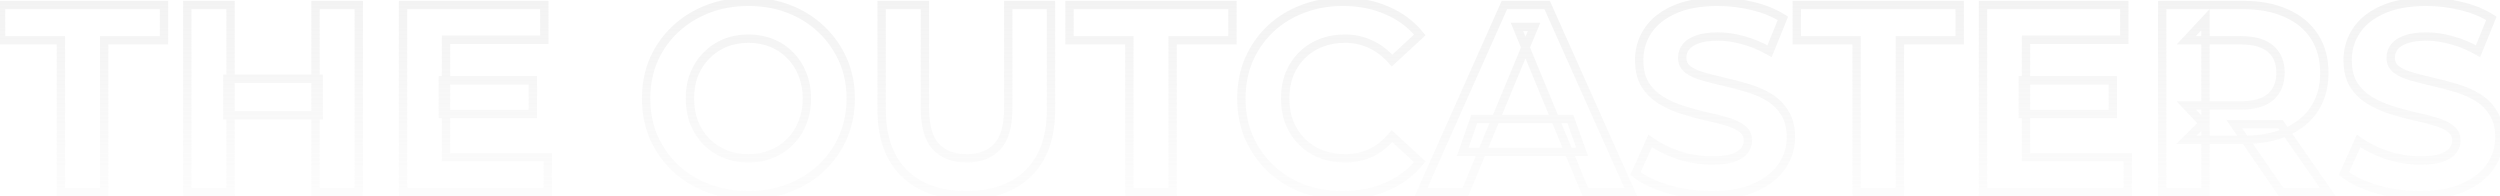 <svg width="599" height="47" viewBox="0 0 599 47" fill="none" xmlns="http://www.w3.org/2000/svg">
<g filter="url(#filter0_b_132_1356)">
<path d="M14.592 46V9.648H0.256V1.2H39.296V9.648H24.96V46H14.592ZM75.594 1.2H85.963V46H75.594V1.2ZM55.242 46H44.874V1.2H55.242V46ZM76.362 27.632H54.474V18.864H76.362V27.632ZM106.098 19.248H127.666V27.312H106.098V19.248ZM106.866 37.68H131.25V46H96.562V1.2H130.418V9.52H106.866V37.68ZM179.385 46.768C175.843 46.768 172.558 46.192 169.529 45.04C166.542 43.888 163.939 42.267 161.72 40.176C159.545 38.085 157.838 35.632 156.601 32.816C155.406 30 154.809 26.928 154.809 23.6C154.809 20.272 155.406 17.2 156.601 14.384C157.838 11.568 159.566 9.115 161.785 7.024C164.003 4.933 166.606 3.312 169.593 2.16C172.579 1.008 175.822 0.432 179.321 0.432C182.862 0.432 186.104 1.008 189.049 2.16C192.035 3.312 194.617 4.933 196.793 7.024C199.011 9.115 200.739 11.568 201.977 14.384C203.214 17.157 203.833 20.229 203.833 23.6C203.833 26.928 203.214 30.021 201.977 32.88C200.739 35.696 199.011 38.149 196.793 40.24C194.617 42.288 192.035 43.888 189.049 45.04C186.104 46.192 182.883 46.768 179.385 46.768ZM179.321 37.936C181.326 37.936 183.161 37.595 184.825 36.912C186.531 36.229 188.025 35.248 189.305 33.968C190.585 32.688 191.566 31.173 192.249 29.424C192.974 27.675 193.337 25.733 193.337 23.6C193.337 21.467 192.974 19.525 192.249 17.776C191.566 16.027 190.585 14.512 189.305 13.232C188.067 11.952 186.595 10.971 184.889 10.288C183.182 9.605 181.326 9.264 179.321 9.264C177.315 9.264 175.459 9.605 173.753 10.288C172.089 10.971 170.617 11.952 169.337 13.232C168.057 14.512 167.054 16.027 166.329 17.776C165.646 19.525 165.305 21.467 165.305 23.6C165.305 25.691 165.646 27.632 166.329 29.424C167.054 31.173 168.035 32.688 169.273 33.968C170.553 35.248 172.046 36.229 173.753 36.912C175.459 37.595 177.315 37.936 179.321 37.936ZM231.529 46.768C225.171 46.768 220.201 44.997 216.617 41.456C213.033 37.915 211.241 32.859 211.241 26.288V1.2H221.609V25.904C221.609 30.171 222.483 33.243 224.233 35.12C225.982 36.997 228.435 37.936 231.593 37.936C234.75 37.936 237.203 36.997 238.953 35.12C240.702 33.243 241.576 30.171 241.576 25.904V1.2H251.817V26.288C251.817 32.859 250.025 37.915 246.441 41.456C242.857 44.997 237.886 46.768 231.529 46.768ZM270.592 46V9.648H256.256V1.2H295.296V9.648H280.96V46H270.592ZM321.69 46.768C318.234 46.768 315.012 46.213 312.026 45.104C309.082 43.952 306.522 42.331 304.345 40.24C302.17 38.149 300.463 35.696 299.226 32.88C298.031 30.064 297.434 26.971 297.434 23.6C297.434 20.229 298.031 17.136 299.226 14.32C300.463 11.504 302.17 9.051 304.345 6.96C306.564 4.869 309.146 3.269 312.09 2.16C315.034 1.008 318.255 0.432 321.754 0.432C325.636 0.432 329.135 1.115 332.25 2.48C335.407 3.803 338.052 5.765 340.186 8.368L333.53 14.512C331.994 12.763 330.287 11.461 328.41 10.608C326.532 9.712 324.484 9.264 322.266 9.264C320.175 9.264 318.255 9.605 316.506 10.288C314.756 10.971 313.242 11.952 311.962 13.232C310.682 14.512 309.679 16.027 308.954 17.776C308.271 19.525 307.93 21.467 307.93 23.6C307.93 25.733 308.271 27.675 308.954 29.424C309.679 31.173 310.682 32.688 311.962 33.968C313.242 35.248 314.756 36.229 316.506 36.912C318.255 37.595 320.175 37.936 322.266 37.936C324.484 37.936 326.532 37.509 328.41 36.656C330.287 35.76 331.994 34.416 333.53 32.624L340.186 38.768C338.052 41.371 335.407 43.355 332.25 44.72C329.135 46.085 325.615 46.768 321.69 46.768ZM340.486 46L360.455 1.2H370.695L390.727 46H379.847L363.463 6.448H367.559L351.111 46H340.486ZM350.47 36.4L353.223 28.528H376.263L379.079 36.4H350.47ZM410.095 46.768C406.511 46.768 403.076 46.299 399.791 45.36C396.505 44.379 393.86 43.12 391.855 41.584L395.375 33.776C397.295 35.141 399.556 36.272 402.159 37.168C404.804 38.021 407.471 38.448 410.159 38.448C412.207 38.448 413.849 38.256 415.087 37.872C416.367 37.445 417.305 36.869 417.903 36.144C418.5 35.419 418.799 34.587 418.799 33.648C418.799 32.453 418.329 31.515 417.391 30.832C416.452 30.107 415.215 29.531 413.679 29.104C412.143 28.635 410.436 28.208 408.559 27.824C406.724 27.397 404.868 26.885 402.991 26.288C401.156 25.691 399.471 24.923 397.935 23.984C396.399 23.045 395.14 21.808 394.159 20.272C393.22 18.736 392.751 16.773 392.751 14.384C392.751 11.824 393.433 9.499 394.799 7.408C396.207 5.275 398.297 3.589 401.071 2.352C403.887 1.072 407.407 0.432 411.631 0.432C414.447 0.432 417.22 0.773 419.951 1.456C422.681 2.096 425.092 3.077 427.183 4.4L423.983 12.272C421.892 11.077 419.801 10.203 417.711 9.648C415.62 9.051 413.572 8.752 411.567 8.752C409.561 8.752 407.919 8.987 406.639 9.456C405.359 9.925 404.441 10.544 403.887 11.312C403.332 12.037 403.055 12.891 403.055 13.872C403.055 15.024 403.524 15.963 404.463 16.688C405.401 17.371 406.639 17.925 408.175 18.352C409.711 18.779 411.396 19.205 413.231 19.632C415.108 20.059 416.964 20.549 418.799 21.104C420.676 21.659 422.383 22.405 423.919 23.344C425.455 24.283 426.692 25.52 427.631 27.056C428.612 28.592 429.103 30.533 429.103 32.88C429.103 35.397 428.399 37.701 426.991 39.792C425.583 41.883 423.471 43.568 420.655 44.848C417.881 46.128 414.361 46.768 410.095 46.768ZM444.842 46V9.648H430.506V1.2H469.546V9.648H455.21V46H444.842ZM484.661 19.248H506.229V27.312H484.661V19.248ZM485.429 37.68H509.812V46H475.125V1.2H508.981V9.52H485.429V37.68ZM518.062 46V1.2H537.454C541.465 1.2 544.921 1.861 547.822 3.184C550.723 4.464 552.963 6.32 554.542 8.752C556.121 11.184 556.91 14.085 556.91 17.456C556.91 20.784 556.121 23.664 554.542 26.096C552.963 28.485 550.723 30.32 547.822 31.6C544.921 32.88 541.465 33.52 537.454 33.52H523.822L528.43 28.976V46H518.062ZM546.542 46L535.342 29.744H546.414L557.742 46H546.542ZM528.43 30.128L523.822 25.264H536.878C540.078 25.264 542.467 24.581 544.046 23.216C545.625 21.808 546.414 19.888 546.414 17.456C546.414 14.981 545.625 13.061 544.046 11.696C542.467 10.331 540.078 9.648 536.878 9.648H523.822L528.43 4.72V30.128ZM579.845 46.768C576.261 46.768 572.826 46.299 569.541 45.36C566.255 44.379 563.61 43.12 561.605 41.584L565.125 33.776C567.045 35.141 569.306 36.272 571.909 37.168C574.554 38.021 577.221 38.448 579.909 38.448C581.957 38.448 583.599 38.256 584.837 37.872C586.117 37.445 587.055 36.869 587.653 36.144C588.25 35.419 588.549 34.587 588.549 33.648C588.549 32.453 588.079 31.515 587.141 30.832C586.202 30.107 584.965 29.531 583.429 29.104C581.893 28.635 580.186 28.208 578.309 27.824C576.474 27.397 574.618 26.885 572.741 26.288C570.906 25.691 569.221 24.923 567.685 23.984C566.149 23.045 564.89 21.808 563.909 20.272C562.97 18.736 562.501 16.773 562.501 14.384C562.501 11.824 563.183 9.499 564.549 7.408C565.957 5.275 568.047 3.589 570.821 2.352C573.637 1.072 577.157 0.432 581.381 0.432C584.197 0.432 586.97 0.773 589.701 1.456C592.431 2.096 594.842 3.077 596.933 4.4L593.733 12.272C591.642 11.077 589.551 10.203 587.461 9.648C585.37 9.051 583.322 8.752 581.317 8.752C579.311 8.752 577.669 8.987 576.389 9.456C575.109 9.925 574.191 10.544 573.637 11.312C573.082 12.037 572.805 12.891 572.805 13.872C572.805 15.024 573.274 15.963 574.213 16.688C575.151 17.371 576.389 17.925 577.925 18.352C579.461 18.779 581.146 19.205 582.981 19.632C584.858 20.059 586.714 20.549 588.549 21.104C590.426 21.659 592.133 22.405 593.669 23.344C595.205 24.283 596.442 25.52 597.381 27.056C598.362 28.592 598.853 30.533 598.853 32.88C598.853 35.397 598.149 37.701 596.741 39.792C595.333 41.883 593.221 43.568 590.405 44.848C587.631 46.128 584.111 46.768 579.845 46.768Z" fill="#F0F0F0" fill-opacity="0.05"/>
<path d="M14.592 46H13.592V47H14.592V46ZM14.592 9.648H15.592V8.648H14.592V9.648ZM0.256 9.648H-0.744V10.648H0.256V9.648ZM0.256 1.2V0.2H-0.744V1.2H0.256ZM39.296 1.2H40.296V0.2H39.296V1.2ZM39.296 9.648V10.648H40.296V9.648H39.296ZM24.96 9.648V8.648H23.96V9.648H24.96ZM24.96 46V47H25.96V46H24.96ZM15.592 46V9.648H13.592V46H15.592ZM14.592 8.648H0.256V10.648H14.592V8.648ZM1.256 9.648V1.2H-0.744V9.648H1.256ZM0.256 2.2H39.296V0.2H0.256V2.2ZM38.296 1.2V9.648H40.296V1.2H38.296ZM39.296 8.648H24.96V10.648H39.296V8.648ZM23.96 9.648V46H25.96V9.648H23.96ZM24.96 45H14.592V47H24.96V45ZM75.594 1.2V0.2H74.594V1.2H75.594ZM85.963 1.2H86.963V0.2H85.963V1.2ZM85.963 46V47H86.963V46H85.963ZM75.594 46H74.594V47H75.594V46ZM55.242 46V47H56.242V46H55.242ZM44.874 46H43.874V47H44.874V46ZM44.874 1.2V0.2H43.874V1.2H44.874ZM55.242 1.2H56.242V0.2H55.242V1.2ZM76.362 27.632V28.632H77.362V27.632H76.362ZM54.474 27.632H53.474V28.632H54.474V27.632ZM54.474 18.864V17.864H53.474V18.864H54.474ZM76.362 18.864H77.362V17.864H76.362V18.864ZM75.594 2.2H85.963V0.2H75.594V2.2ZM84.963 1.2V46H86.963V1.2H84.963ZM85.963 45H75.594V47H85.963V45ZM76.594 46V1.2H74.594V46H76.594ZM55.242 45H44.874V47H55.242V45ZM45.874 46V1.2H43.874V46H45.874ZM44.874 2.2H55.242V0.2H44.874V2.2ZM54.242 1.2V46H56.242V1.2H54.242ZM76.362 26.632H54.474V28.632H76.362V26.632ZM55.474 27.632V18.864H53.474V27.632H55.474ZM54.474 19.864H76.362V17.864H54.474V19.864ZM75.362 18.864V27.632H77.362V18.864H75.362ZM106.098 19.248V18.248H105.098V19.248H106.098ZM127.666 19.248H128.666V18.248H127.666V19.248ZM127.666 27.312V28.312H128.666V27.312H127.666ZM106.098 27.312H105.098V28.312H106.098V27.312ZM106.866 37.68H105.866V38.68H106.866V37.68ZM131.25 37.68H132.25V36.68H131.25V37.68ZM131.25 46V47H132.25V46H131.25ZM96.562 46H95.562V47H96.562V46ZM96.562 1.2V0.2H95.562V1.2H96.562ZM130.418 1.2H131.418V0.2H130.418V1.2ZM130.418 9.52V10.52H131.418V9.52H130.418ZM106.866 9.52V8.52H105.866V9.52H106.866ZM106.098 20.248H127.666V18.248H106.098V20.248ZM126.666 19.248V27.312H128.666V19.248H126.666ZM127.666 26.312H106.098V28.312H127.666V26.312ZM107.098 27.312V19.248H105.098V27.312H107.098ZM106.866 38.68H131.25V36.68H106.866V38.68ZM130.25 37.68V46H132.25V37.68H130.25ZM131.25 45H96.562V47H131.25V45ZM97.562 46V1.2H95.562V46H97.562ZM96.562 2.2H130.418V0.2H96.562V2.2ZM129.418 1.2V9.52H131.418V1.2H129.418ZM130.418 8.52H106.866V10.52H130.418V8.52ZM105.866 9.52V37.68H107.866V9.52H105.866ZM169.529 45.04L169.169 45.973L169.173 45.975L169.529 45.04ZM161.721 40.176L161.028 40.897L161.035 40.904L161.721 40.176ZM156.6 32.816L155.68 33.207L155.685 33.218L156.6 32.816ZM156.6 14.384L155.685 13.982L155.68 13.993L156.6 14.384ZM169.592 2.16L169.233 1.227L169.592 2.16ZM189.048 2.16L188.684 3.091L188.689 3.093L189.048 2.16ZM196.793 7.024L196.1 7.745L196.107 7.752L196.793 7.024ZM201.977 14.384L201.061 14.786L201.063 14.791L201.977 14.384ZM201.977 32.88L202.892 33.282L202.894 33.277L201.977 32.88ZM196.793 40.24L197.478 40.968L197.478 40.968L196.793 40.24ZM189.048 45.04L188.689 44.107L188.684 44.109L189.048 45.04ZM184.824 36.912L184.453 35.983L184.445 35.987L184.824 36.912ZM189.305 33.968L188.597 33.261V33.261L189.305 33.968ZM192.249 29.424L191.325 29.041L191.321 29.051L191.317 29.061L192.249 29.424ZM192.249 17.776L191.317 18.14L191.321 18.149L191.325 18.159L192.249 17.776ZM189.305 13.232L188.586 13.927L188.591 13.933L188.597 13.939L189.305 13.232ZM184.889 10.288L184.517 11.216L184.889 10.288ZM173.753 10.288L173.381 9.359L173.373 9.363L173.753 10.288ZM169.337 13.232L170.044 13.939V13.939L169.337 13.232ZM166.329 17.776L165.405 17.393L165.401 17.403L165.397 17.413L166.329 17.776ZM166.329 29.424L165.394 29.78L165.399 29.794L165.405 29.807L166.329 29.424ZM169.273 33.968L168.554 34.663L168.559 34.669L168.565 34.675L169.273 33.968ZM173.753 36.912L173.381 37.84L173.753 36.912ZM179.385 45.768C175.953 45.768 172.79 45.21 169.884 44.105L169.173 45.975C172.326 47.174 175.733 47.768 179.385 47.768V45.768ZM169.888 44.107C167.016 42.999 164.526 41.446 162.406 39.448L161.035 40.904C163.352 43.088 166.067 44.777 169.169 45.973L169.888 44.107ZM162.413 39.455C160.334 37.457 158.702 35.112 157.516 32.414L155.685 33.218C156.974 36.152 158.755 38.714 161.028 40.897L162.413 39.455ZM157.521 32.425C156.383 29.744 155.809 26.806 155.809 23.6H153.809C153.809 27.05 154.428 30.256 155.68 33.207L157.521 32.425ZM155.809 23.6C155.809 20.394 156.383 17.456 157.521 14.774L155.68 13.993C154.428 16.944 153.809 20.15 153.809 23.6H155.809ZM157.516 14.786C158.7 12.092 160.35 9.75 162.47 7.752L161.099 6.296C158.782 8.48 156.976 11.044 155.685 13.982L157.516 14.786ZM162.47 7.752C164.59 5.754 167.08 4.201 169.952 3.093L169.233 1.227C166.131 2.423 163.416 4.112 161.099 6.296L162.47 7.752ZM169.952 3.093C172.814 1.989 175.933 1.432 179.32 1.432V-0.568C175.71 -0.568 172.344 0.027 169.233 1.227L169.952 3.093ZM179.32 1.432C182.752 1.432 185.869 1.99 188.684 3.091L189.413 1.229C186.34 0.026 182.972 -0.568 179.32 -0.568V1.432ZM188.689 3.093C191.559 4.2 194.025 5.752 196.1 7.745L197.485 6.303C195.208 4.115 192.511 2.424 189.408 1.227L188.689 3.093ZM196.107 7.752C198.227 9.75 199.877 12.092 201.061 14.786L202.892 13.982C201.601 11.044 199.796 8.48 197.478 6.296L196.107 7.752ZM201.063 14.791C202.237 17.423 202.833 20.354 202.833 23.6H204.833C204.833 20.105 204.19 16.892 202.89 13.977L201.063 14.791ZM202.833 23.6C202.833 26.801 202.238 29.758 201.059 32.483L202.894 33.277C204.189 30.285 204.833 27.055 204.833 23.6H202.833ZM201.061 32.478C199.877 35.172 198.227 37.514 196.107 39.512L197.478 40.968C199.796 38.784 201.601 36.22 202.892 33.282L201.061 32.478ZM196.107 39.512C194.032 41.465 191.563 42.998 188.689 44.107L189.408 45.973C192.507 44.778 195.201 43.111 197.478 40.968L196.107 39.512ZM188.684 44.109C185.868 45.211 182.772 45.768 179.385 45.768V47.768C182.995 47.768 186.341 47.173 189.413 45.971L188.684 44.109ZM179.32 38.936C181.441 38.936 183.407 38.575 185.204 37.837L184.445 35.987C182.914 36.615 181.211 36.936 179.32 36.936V38.936ZM185.196 37.84C187.026 37.108 188.634 36.052 190.012 34.675L188.597 33.261C187.415 34.444 186.036 35.35 184.453 35.983L185.196 37.84ZM190.012 34.675C191.393 33.294 192.449 31.661 193.18 29.788L191.317 29.061C190.683 30.686 189.776 32.082 188.597 33.261L190.012 34.675ZM193.172 29.807C193.954 27.922 194.337 25.848 194.337 23.6H192.337C192.337 25.619 191.994 27.427 191.325 29.041L193.172 29.807ZM194.337 23.6C194.337 21.352 193.954 19.278 193.172 17.393L191.325 18.159C191.994 19.773 192.337 21.581 192.337 23.6H194.337ZM193.18 17.413C192.449 15.539 191.393 13.906 190.012 12.525L188.597 13.939C189.776 15.118 190.683 16.514 191.317 18.14L193.18 17.413ZM190.023 12.537C188.685 11.152 187.093 10.093 185.26 9.36L184.517 11.216C186.097 11.848 187.449 12.752 188.586 13.927L190.023 12.537ZM185.26 9.36C183.425 8.625 181.441 8.264 179.32 8.264V10.264C181.21 10.264 182.939 10.585 184.517 11.216L185.26 9.36ZM179.32 8.264C177.2 8.264 175.216 8.625 173.381 9.36L174.124 11.216C175.702 10.585 177.431 10.264 179.32 10.264V8.264ZM173.373 9.363C171.586 10.096 170.002 11.152 168.629 12.525L170.044 13.939C171.231 12.752 172.591 11.845 174.132 11.213L173.373 9.363ZM168.629 12.525C167.252 13.902 166.178 15.528 165.405 17.393L167.252 18.159C167.93 16.525 168.861 15.122 170.044 13.939L168.629 12.525ZM165.397 17.413C164.663 19.292 164.305 21.359 164.305 23.6H166.305C166.305 21.574 166.628 19.758 167.26 18.14L165.397 17.413ZM164.305 23.6C164.305 25.801 164.664 27.864 165.394 29.78L167.263 29.068C166.627 27.399 166.305 25.58 166.305 23.6H164.305ZM165.405 29.807C166.175 31.665 167.224 33.287 168.554 34.663L169.991 33.273C168.847 32.089 167.933 30.682 167.252 29.041L165.405 29.807ZM168.565 34.675C169.943 36.052 171.551 37.108 173.381 37.84L174.124 35.983C172.541 35.35 171.162 34.444 169.98 33.261L168.565 34.675ZM173.381 37.84C175.216 38.575 177.2 38.936 179.32 38.936V36.936C177.431 36.936 175.702 36.615 174.124 35.983L173.381 37.84ZM216.617 41.456L217.319 40.745L216.617 41.456ZM211.24 1.2V0.2H210.24V1.2H211.24ZM221.609 1.2H222.609V0.2H221.609V1.2ZM224.232 35.12L223.501 35.802V35.802L224.232 35.12ZM238.952 35.12L239.684 35.802V35.802L238.952 35.12ZM241.577 1.2V0.2H240.577V1.2H241.577ZM251.816 1.2H252.816V0.2H251.816V1.2ZM246.441 41.456L247.143 42.167L246.441 41.456ZM231.529 45.768C225.362 45.768 220.67 44.056 217.319 40.745L215.914 42.167C219.731 45.939 224.98 47.768 231.529 47.768V45.768ZM217.319 40.745C213.978 37.443 212.24 32.676 212.24 26.288H210.24C210.24 33.041 212.087 38.386 215.914 42.167L217.319 40.745ZM212.24 26.288V1.2H210.24V26.288H212.24ZM211.24 2.2H221.609V0.2H211.24V2.2ZM220.609 1.2V25.904H222.609V1.2H220.609ZM220.609 25.904C220.609 30.267 221.496 33.65 223.501 35.802L224.964 34.438C223.471 32.836 222.609 30.075 222.609 25.904H220.609ZM223.501 35.802C225.482 37.927 228.226 38.936 231.592 38.936V36.936C228.644 36.936 226.482 36.067 224.964 34.438L223.501 35.802ZM231.592 38.936C234.959 38.936 237.703 37.927 239.684 35.802L238.221 34.438C236.703 36.067 234.541 36.936 231.592 36.936V38.936ZM239.684 35.802C241.689 33.65 242.577 30.267 242.577 25.904H240.577C240.577 30.075 239.714 32.836 238.221 34.438L239.684 35.802ZM242.577 25.904V1.2H240.577V25.904H242.577ZM241.577 2.2H251.816V0.2H241.577V2.2ZM250.816 1.2V26.288H252.816V1.2H250.816ZM250.816 26.288C250.816 32.676 249.079 37.443 245.738 40.745L247.143 42.167C250.97 38.386 252.816 33.041 252.816 26.288H250.816ZM245.738 40.745C242.387 44.056 237.695 45.768 231.529 45.768V47.768C238.077 47.768 243.326 45.939 247.143 42.167L245.738 40.745ZM270.592 46H269.592V47H270.592V46ZM270.592 9.648H271.592V8.648H270.592V9.648ZM256.256 9.648H255.256V10.648H256.256V9.648ZM256.256 1.2V0.2H255.256V1.2H256.256ZM295.296 1.2H296.296V0.2H295.296V1.2ZM295.296 9.648V10.648H296.296V9.648H295.296ZM280.96 9.648V8.648H279.96V9.648H280.96ZM280.96 46V47H281.96V46H280.96ZM271.592 46V9.648H269.592V46H271.592ZM270.592 8.648H256.256V10.648H270.592V8.648ZM257.256 9.648V1.2H255.256V9.648H257.256ZM256.256 2.2H295.296V0.2H256.256V2.2ZM294.296 1.2V9.648H296.296V1.2H294.296ZM295.296 8.648H280.96V10.648H295.296V8.648ZM279.96 9.648V46H281.96V9.648H279.96ZM280.96 45H270.592V47H280.96V45ZM312.026 45.104L311.661 46.035L311.669 46.038L311.677 46.041L312.026 45.104ZM304.345 40.24L303.653 40.961L304.345 40.24ZM299.225 32.88L298.305 33.271L298.31 33.282L299.225 32.88ZM299.225 14.32L298.31 13.918L298.305 13.929L299.225 14.32ZM304.345 6.96L303.66 6.232L303.653 6.239L304.345 6.96ZM312.09 2.16L312.442 3.096L312.454 3.091L312.09 2.16ZM332.25 2.48L331.848 3.396L331.856 3.399L331.863 3.402L332.25 2.48ZM340.185 8.368L340.864 9.103L341.557 8.463L340.959 7.734L340.185 8.368ZM333.53 14.512L332.778 15.172L333.454 15.942L334.208 15.247L333.53 14.512ZM328.409 10.608L327.979 11.511L327.987 11.514L327.996 11.518L328.409 10.608ZM311.961 13.232L312.669 13.939V13.939L311.961 13.232ZM308.953 17.776L308.03 17.393L308.026 17.403L308.022 17.413L308.953 17.776ZM308.953 29.424L308.022 29.788L308.026 29.797L308.03 29.807L308.953 29.424ZM311.961 33.968L311.254 34.675L311.961 33.968ZM328.409 36.656L328.823 37.566L328.832 37.562L328.84 37.559L328.409 36.656ZM333.53 32.624L334.208 31.889L333.445 31.186L332.77 31.973L333.53 32.624ZM340.185 38.768L340.959 39.402L341.557 38.673L340.864 38.033L340.185 38.768ZM332.25 44.72L331.853 43.802L331.848 43.804L332.25 44.72ZM321.69 45.768C318.342 45.768 315.24 45.231 312.374 44.167L311.677 46.041C314.784 47.196 318.125 47.768 321.69 47.768V45.768ZM312.39 44.173C309.562 43.066 307.115 41.514 305.038 39.519L303.653 40.961C305.928 43.147 308.601 44.838 311.661 46.035L312.39 44.173ZM305.038 39.519C302.959 37.521 301.327 35.176 300.141 32.478L298.31 33.282C299.599 36.216 301.38 38.778 303.653 40.961L305.038 39.519ZM300.146 32.489C299.009 29.809 298.434 26.85 298.434 23.6H296.434C296.434 27.091 297.053 30.319 298.305 33.27L300.146 32.489ZM298.434 23.6C298.434 20.35 299.009 17.391 300.146 14.71L298.305 13.929C297.053 16.881 296.434 20.109 296.434 23.6H298.434ZM300.141 14.722C301.327 12.024 302.959 9.679 305.038 7.681L303.653 6.239C301.38 8.422 299.599 10.984 298.31 13.918L300.141 14.722ZM305.031 7.688C307.151 5.691 309.618 4.16 312.442 3.096L311.737 1.224C308.673 2.379 305.978 4.048 303.66 6.232L305.031 7.688ZM312.454 3.091C315.27 1.989 318.366 1.432 321.754 1.432V-0.568C318.143 -0.568 314.797 0.027 311.725 1.229L312.454 3.091ZM321.754 1.432C325.517 1.432 328.877 2.093 331.848 3.396L332.651 1.564C329.393 0.136 325.755 -0.568 321.754 -0.568V1.432ZM331.863 3.402C334.873 4.663 337.384 6.528 339.412 9.002L340.959 7.734C338.72 5.003 335.941 2.942 332.636 1.558L331.863 3.402ZM339.507 7.633L332.851 13.777L334.208 15.247L340.864 9.103L339.507 7.633ZM334.281 13.852C332.663 12.01 330.845 10.617 328.823 9.698L327.996 11.518C329.728 12.306 331.324 13.515 332.778 15.172L334.281 13.852ZM328.84 9.706C326.82 8.741 324.623 8.264 322.266 8.264V10.264C324.345 10.264 326.245 10.683 327.979 11.511L328.84 9.706ZM322.266 8.264C320.065 8.264 318.02 8.624 316.142 9.356L316.869 11.22C318.49 10.587 320.285 10.264 322.266 10.264V8.264ZM316.142 9.356C314.269 10.087 312.636 11.143 311.254 12.525L312.669 13.939C313.847 12.761 315.244 11.854 316.869 11.22L316.142 9.356ZM311.254 12.525C309.877 13.902 308.803 15.528 308.03 17.393L309.877 18.159C310.555 16.525 311.486 15.122 312.669 13.939L311.254 12.525ZM308.022 17.413C307.288 19.292 306.93 21.359 306.93 23.6H308.93C308.93 21.574 309.253 19.758 309.885 18.14L308.022 17.413ZM306.93 23.6C306.93 25.841 307.288 27.908 308.022 29.788L309.885 29.061C309.253 27.442 308.93 25.626 308.93 23.6H306.93ZM308.03 29.807C308.803 31.672 309.877 33.298 311.254 34.675L312.669 33.261C311.486 32.078 310.555 30.675 309.877 29.041L308.03 29.807ZM311.254 34.675C312.636 36.056 314.269 37.113 316.142 37.844L316.869 35.98C315.244 35.346 313.847 34.44 312.669 33.261L311.254 34.675ZM316.142 37.844C318.02 38.576 320.065 38.936 322.266 38.936V36.936C320.285 36.936 318.49 36.613 316.869 35.98L316.142 37.844ZM322.266 38.936C324.616 38.936 326.806 38.483 328.823 37.566L327.996 35.746C326.258 36.535 324.352 36.936 322.266 36.936V38.936ZM328.84 37.559C330.859 36.595 332.674 35.158 334.289 33.275L332.77 31.973C331.313 33.674 329.714 34.925 327.979 35.754L328.84 37.559ZM332.851 33.359L339.507 39.503L340.864 38.033L334.208 31.889L332.851 33.359ZM339.412 38.134C337.382 40.611 334.867 42.499 331.853 43.802L332.646 45.638C335.947 44.211 338.722 42.131 340.959 39.402L339.412 38.134ZM331.848 43.804C328.878 45.106 325.498 45.768 321.69 45.768V47.768C325.732 47.768 329.392 47.065 332.651 45.636L331.848 43.804ZM340.487 46L339.573 45.593L338.946 47H340.487V46ZM360.454 1.2V0.2H359.805L359.541 0.793L360.454 1.2ZM370.694 1.2L371.607 0.792L371.343 0.2H370.694V1.2ZM390.727 46V47H392.269L391.639 45.592L390.727 46ZM379.846 46L378.923 46.383L379.178 47H379.846V46ZM363.462 6.448V5.448H361.966L362.539 6.831L363.462 6.448ZM367.559 6.448L368.482 6.832L369.057 5.448H367.559V6.448ZM351.111 46V47H351.778L352.034 46.384L351.111 46ZM350.47 36.4L349.527 36.07L349.062 37.4H350.47V36.4ZM353.223 28.528V27.528H352.513L352.279 28.198L353.223 28.528ZM376.263 28.528L377.204 28.191L376.967 27.528H376.263V28.528ZM379.078 36.4V37.4H380.498L380.02 36.063L379.078 36.4ZM341.4 46.407L361.368 1.607L359.541 0.793L339.573 45.593L341.4 46.407ZM360.454 2.2H370.694V0.2H360.454V2.2ZM369.782 1.608L389.814 46.408L391.639 45.592L371.607 0.792L369.782 1.608ZM390.727 45H379.846V47H390.727V45ZM380.77 45.617L364.386 6.065L362.539 6.831L378.923 46.383L380.77 45.617ZM363.462 7.448H367.559V5.448H363.462V7.448ZM366.635 6.064L350.187 45.616L352.034 46.384L368.482 6.832L366.635 6.064ZM351.111 45H340.487V47H351.111V45ZM351.414 36.73L354.166 28.858L352.279 28.198L349.527 36.07L351.414 36.73ZM353.223 29.528H376.263V27.528H353.223V29.528ZM375.321 28.865L378.137 36.737L380.02 36.063L377.204 28.191L375.321 28.865ZM379.078 35.4H350.47V37.4H379.078V35.4ZM399.79 45.36L399.504 46.318L399.516 46.322L399.79 45.36ZM391.854 41.584L390.943 41.173L390.617 41.896L391.246 42.378L391.854 41.584ZM395.375 33.776L395.954 32.961L394.963 32.256L394.463 33.365L395.375 33.776ZM402.159 37.168L401.833 38.114L401.842 38.117L401.852 38.12L402.159 37.168ZM415.086 37.872L415.383 38.827L415.393 38.824L415.403 38.821L415.086 37.872ZM417.902 36.144L417.131 35.508L417.902 36.144ZM417.391 30.832L416.779 31.623L416.791 31.632L416.802 31.641L417.391 30.832ZM413.678 29.104L413.386 30.06L413.399 30.064L413.411 30.067L413.678 29.104ZM408.559 27.824L408.332 28.798L408.345 28.801L408.358 28.804L408.559 27.824ZM402.991 26.288L402.681 27.239L402.687 27.241L402.991 26.288ZM397.935 23.984L397.413 24.837L397.935 23.984ZM394.159 20.272L393.305 20.793L393.31 20.802L393.316 20.81L394.159 20.272ZM394.798 7.408L393.964 6.857L393.961 6.861L394.798 7.408ZM401.07 2.352L401.478 3.265L401.484 3.262L401.07 2.352ZM419.951 1.456L419.708 2.426L419.715 2.428L419.722 2.43L419.951 1.456ZM427.182 4.4L428.109 4.777L428.424 4.002L427.717 3.555L427.182 4.4ZM423.983 12.272L423.486 13.14L424.479 13.707L424.909 12.649L423.983 12.272ZM417.711 9.648L417.436 10.61L417.445 10.612L417.454 10.615L417.711 9.648ZM406.638 9.456L406.294 8.517V8.517L406.638 9.456ZM403.887 11.312L404.681 11.919L404.689 11.909L404.697 11.898L403.887 11.312ZM404.462 16.688L403.851 17.479L403.863 17.488L403.874 17.497L404.462 16.688ZM408.174 18.352L407.907 19.316L408.174 18.352ZM413.23 19.632L413.004 20.606L413.009 20.607L413.23 19.632ZM418.798 21.104L418.509 22.061L418.515 22.063L418.798 21.104ZM423.919 23.344L424.44 22.491L423.919 23.344ZM427.63 27.056L426.777 27.577L426.782 27.586L426.788 27.594L427.63 27.056ZM426.991 39.792L427.82 40.351L426.991 39.792ZM420.655 44.848L420.241 43.938L420.235 43.94L420.655 44.848ZM410.095 45.768C406.599 45.768 403.257 45.31 400.065 44.398L399.516 46.322C402.895 47.287 406.422 47.768 410.095 47.768V45.768ZM400.077 44.402C396.869 43.444 394.344 42.231 392.463 40.79L391.246 42.378C393.376 44.009 396.141 45.314 399.504 46.318L400.077 44.402ZM392.766 41.995L396.286 34.187L394.463 33.365L390.943 41.173L392.766 41.995ZM394.795 34.591C396.805 36.02 399.155 37.191 401.833 38.114L402.484 36.222C399.957 35.352 397.784 34.263 395.954 32.961L394.795 34.591ZM401.852 38.12C404.593 39.004 407.363 39.448 410.159 39.448V37.448C407.578 37.448 405.015 37.039 402.466 36.216L401.852 38.12ZM410.159 39.448C412.256 39.448 414.011 39.253 415.383 38.827L414.79 36.917C413.688 37.259 412.157 37.448 410.159 37.448V39.448ZM415.403 38.821C416.787 38.359 417.916 37.7 418.674 36.78L417.131 35.508C416.694 36.038 415.946 36.532 414.77 36.923L415.403 38.821ZM418.674 36.78C419.419 35.876 419.798 34.819 419.798 33.648H417.798C417.798 34.355 417.581 34.962 417.131 35.508L418.674 36.78ZM419.798 33.648C419.798 32.145 419.185 30.901 417.979 30.023L416.802 31.641C417.473 32.129 417.798 32.762 417.798 33.648H419.798ZM418.002 30.041C416.932 29.214 415.566 28.591 413.946 28.14L413.411 30.067C414.863 30.471 415.971 30.999 416.779 31.623L418.002 30.041ZM413.971 28.148C412.399 27.668 410.661 27.233 408.759 26.844L408.358 28.804C410.21 29.183 411.886 29.602 413.386 30.06L413.971 28.148ZM408.785 26.85C406.977 26.43 405.147 25.925 403.294 25.335L402.687 27.241C404.589 27.846 406.47 28.365 408.332 28.798L408.785 26.85ZM403.3 25.337C401.534 24.762 399.921 24.026 398.456 23.131L397.413 24.837C399.02 25.819 400.777 26.619 402.681 27.239L403.3 25.337ZM398.456 23.131C397.051 22.272 395.902 21.143 395.001 19.734L393.316 20.81C394.378 22.473 395.746 23.818 397.413 24.837L398.456 23.131ZM395.012 19.75C394.196 18.415 393.75 16.648 393.75 14.384H391.75C391.75 16.899 392.244 19.057 393.305 20.793L395.012 19.75ZM393.75 14.384C393.75 12.013 394.379 9.879 395.636 7.955L393.961 6.861C392.487 9.119 391.75 11.635 391.75 14.384H393.75ZM395.633 7.959C396.918 6.012 398.845 4.44 401.478 3.265L400.663 1.439C397.749 2.739 395.495 4.537 393.964 6.857L395.633 7.959ZM401.484 3.262C404.132 2.059 407.5 1.432 411.63 1.432V-0.568C407.313 -0.568 403.641 0.085 400.657 1.442L401.484 3.262ZM411.63 1.432C414.365 1.432 417.057 1.763 419.708 2.426L420.193 0.486C417.383 -0.217 414.528 -0.568 411.63 -0.568V1.432ZM419.722 2.43C422.359 3.048 424.663 3.989 426.648 5.245L427.717 3.555C425.521 2.165 423.004 1.144 420.179 0.482L419.722 2.43ZM426.256 4.023L423.056 11.895L424.909 12.649L428.109 4.777L426.256 4.023ZM424.479 11.404C422.321 10.171 420.15 9.261 417.967 8.681L417.454 10.615C419.452 11.145 421.463 11.984 423.486 13.14L424.479 11.404ZM417.985 8.686C415.813 8.066 413.672 7.752 411.566 7.752V9.752C413.471 9.752 415.427 10.036 417.436 10.61L417.985 8.686ZM411.566 7.752C409.494 7.752 407.723 7.993 406.294 8.517L406.983 10.395C408.114 9.98 409.628 9.752 411.566 9.752V7.752ZM406.294 8.517C404.905 9.026 403.788 9.74 403.076 10.726L404.697 11.898C405.094 11.348 405.812 10.824 406.983 10.395L406.294 8.517ZM403.092 10.704C402.394 11.618 402.055 12.689 402.055 13.872H404.055C404.055 13.093 404.27 12.457 404.681 11.919L403.092 10.704ZM402.055 13.872C402.055 15.344 402.676 16.571 403.851 17.479L405.074 15.897C404.372 15.354 404.055 14.704 404.055 13.872H402.055ZM403.874 17.497C404.938 18.271 406.296 18.868 407.907 19.316L408.442 17.389C406.981 16.983 405.864 16.471 405.051 15.879L403.874 17.497ZM407.907 19.316C409.459 19.747 411.158 20.177 413.004 20.606L413.457 18.658C411.634 18.234 409.962 17.811 408.442 17.389L407.907 19.316ZM413.009 20.607C414.864 21.029 416.697 21.513 418.509 22.061L419.088 20.147C417.231 19.585 415.352 19.089 413.452 18.657L413.009 20.607ZM418.515 22.063C420.316 22.595 421.942 23.308 423.397 24.197L424.44 22.491C422.823 21.503 421.036 20.722 419.082 20.145L418.515 22.063ZM423.397 24.197C424.798 25.053 425.921 26.177 426.777 27.577L428.484 26.535C427.462 24.863 426.111 23.512 424.44 22.491L423.397 24.197ZM426.788 27.594C427.641 28.929 428.103 30.67 428.103 32.88H430.103C430.103 30.397 429.583 28.255 428.473 26.518L426.788 27.594ZM428.103 32.88C428.103 35.198 427.458 37.308 426.161 39.233L427.82 40.351C429.339 38.095 430.103 35.597 430.103 32.88H428.103ZM426.161 39.233C424.878 41.139 422.927 42.717 420.241 43.938L421.068 45.758C424.014 44.419 426.287 42.626 427.82 40.351L426.161 39.233ZM420.235 43.94C417.635 45.14 414.27 45.768 410.095 45.768V47.768C414.452 47.768 418.128 47.116 421.074 45.756L420.235 43.94ZM444.842 46H443.842V47H444.842V46ZM444.842 9.648H445.842V8.648H444.842V9.648ZM430.506 9.648H429.506V10.648H430.506V9.648ZM430.506 1.2V0.2H429.506V1.2H430.506ZM469.546 1.2H470.546V0.2H469.546V1.2ZM469.546 9.648V10.648H470.546V9.648H469.546ZM455.21 9.648V8.648H454.21V9.648H455.21ZM455.21 46V47H456.21V46H455.21ZM445.842 46V9.648H443.842V46H445.842ZM444.842 8.648H430.506V10.648H444.842V8.648ZM431.506 9.648V1.2H429.506V9.648H431.506ZM430.506 2.2H469.546V0.2H430.506V2.2ZM468.546 1.2V9.648H470.546V1.2H468.546ZM469.546 8.648H455.21V10.648H469.546V8.648ZM454.21 9.648V46H456.21V9.648H454.21ZM455.21 45H444.842V47H455.21V45ZM484.66 19.248V18.248H483.66V19.248H484.66ZM506.229 19.248H507.229V18.248H506.229V19.248ZM506.229 27.312V28.312H507.229V27.312H506.229ZM484.66 27.312H483.66V28.312H484.66V27.312ZM485.428 37.68H484.428V38.68H485.428V37.68ZM509.812 37.68H510.812V36.68H509.812V37.68ZM509.812 46V47H510.812V46H509.812ZM475.125 46H474.125V47H475.125V46ZM475.125 1.2V0.2H474.125V1.2H475.125ZM508.98 1.2H509.98V0.2H508.98V1.2ZM508.98 9.52V10.52H509.98V9.52H508.98ZM485.428 9.52V8.52H484.428V9.52H485.428ZM484.66 20.248H506.229V18.248H484.66V20.248ZM505.229 19.248V27.312H507.229V19.248H505.229ZM506.229 26.312H484.66V28.312H506.229V26.312ZM485.66 27.312V19.248H483.66V27.312H485.66ZM485.428 38.68H509.812V36.68H485.428V38.68ZM508.812 37.68V46H510.812V37.68H508.812ZM509.812 45H475.125V47H509.812V45ZM476.125 46V1.2H474.125V46H476.125ZM475.125 2.2H508.98V0.2H475.125V2.2ZM507.98 1.2V9.52H509.98V1.2H507.98ZM508.98 8.52H485.428V10.52H508.98V8.52ZM484.428 9.52V37.68H486.428V9.52H484.428ZM518.062 46H517.062V47H518.062V46ZM518.062 1.2V0.2H517.062V1.2H518.062ZM547.822 3.184L547.407 4.094L547.418 4.099L547.822 3.184ZM554.542 8.752L553.703 9.296V9.296L554.542 8.752ZM554.542 26.096L555.376 26.647L555.381 26.64L554.542 26.096ZM547.822 31.6L548.226 32.515L547.822 31.6ZM523.822 33.52L523.12 32.808L521.384 34.52H523.822V33.52ZM528.43 28.976H529.43V26.585L527.728 28.264L528.43 28.976ZM528.43 46V47H529.43V46H528.43ZM546.542 46L545.719 46.567L546.017 47H546.542V46ZM535.342 29.744V28.744H533.439L534.519 30.311L535.342 29.744ZM546.414 29.744L547.234 29.172L546.936 28.744H546.414V29.744ZM557.742 46V47H559.658L558.562 45.428L557.742 46ZM528.43 30.128L527.704 30.816L529.43 32.638V30.128H528.43ZM523.822 25.264V24.264H521.497L523.096 25.952L523.822 25.264ZM544.046 23.216L544.7 23.972L544.706 23.967L544.712 23.962L544.046 23.216ZM523.822 9.648L523.092 8.965L521.518 10.648H523.822V9.648ZM528.43 4.72H529.43V2.186L527.7 4.037L528.43 4.72ZM519.062 46V1.2H517.062V46H519.062ZM518.062 2.2H537.454V0.2H518.062V2.2ZM537.454 2.2C541.357 2.2 544.665 2.844 547.407 4.094L548.237 2.274C545.176 0.879 541.572 0.2 537.454 0.2V2.2ZM547.418 4.099C550.159 5.308 552.24 7.043 553.703 9.296L555.381 8.208C553.686 5.597 551.288 3.62 548.226 2.269L547.418 4.099ZM553.703 9.296C555.16 11.541 555.91 14.246 555.91 17.456H557.91C557.91 13.924 557.081 10.827 555.381 8.208L553.703 9.296ZM555.91 17.456C555.91 20.62 555.162 23.305 553.703 25.552L555.381 26.64C557.08 24.023 557.91 20.948 557.91 17.456H555.91ZM553.708 25.545C552.246 27.757 550.164 29.474 547.418 30.685L548.226 32.515C551.283 31.166 553.681 29.213 555.376 26.647L553.708 25.545ZM547.418 30.685C544.673 31.896 541.361 32.52 537.454 32.52V34.52C541.568 34.52 545.168 33.864 548.226 32.515L547.418 30.685ZM537.454 32.52H523.822V34.52H537.454V32.52ZM524.524 34.232L529.132 29.688L527.728 28.264L523.12 32.808L524.524 34.232ZM527.43 28.976V46H529.43V28.976H527.43ZM528.43 45H518.062V47H528.43V45ZM547.365 45.433L536.165 29.177L534.519 30.311L545.719 46.567L547.365 45.433ZM535.342 30.744H546.414V28.744H535.342V30.744ZM545.594 30.316L556.922 46.572L558.562 45.428L547.234 29.172L545.594 30.316ZM557.742 45H546.542V47H557.742V45ZM529.156 29.44L524.548 24.576L523.096 25.952L527.704 30.816L529.156 29.44ZM523.822 26.264H536.878V24.264H523.822V26.264ZM536.878 26.264C540.195 26.264 542.865 25.56 544.7 23.972L543.392 22.46C542.07 23.603 539.961 24.264 536.878 24.264V26.264ZM544.712 23.962C546.536 22.335 547.414 20.126 547.414 17.456H545.414C545.414 19.65 544.714 21.281 543.38 22.47L544.712 23.962ZM547.414 17.456C547.414 14.75 546.54 12.531 544.7 10.94L543.392 12.452C544.71 13.592 545.414 15.212 545.414 17.456H547.414ZM544.7 10.94C542.865 9.352 540.195 8.648 536.878 8.648V10.648C539.961 10.648 542.07 11.309 543.392 12.452L544.7 10.94ZM536.878 8.648H523.822V10.648H536.878V8.648ZM524.552 10.331L529.16 5.403L527.7 4.037L523.092 8.965L524.552 10.331ZM527.43 4.72V30.128H529.43V4.72H527.43ZM569.541 45.36L569.254 46.318L569.266 46.322L569.541 45.36ZM561.604 41.584L560.693 41.173L560.367 41.896L560.996 42.378L561.604 41.584ZM565.125 33.776L565.704 32.961L564.713 32.256L564.213 33.365L565.125 33.776ZM571.909 37.168L571.583 38.114L571.592 38.117L571.602 38.12L571.909 37.168ZM584.836 37.872L585.133 38.827L585.143 38.824L585.153 38.821L584.836 37.872ZM587.653 36.144L586.881 35.508L587.653 36.144ZM587.141 30.832L586.529 31.623L586.541 31.632L586.552 31.641L587.141 30.832ZM583.429 29.104L583.136 30.06L583.148 30.064L583.161 30.067L583.429 29.104ZM578.308 27.824L578.082 28.798L578.095 28.801L578.108 28.804L578.308 27.824ZM572.74 26.288L572.431 27.239L572.437 27.241L572.74 26.288ZM567.685 23.984L567.163 24.837L567.685 23.984ZM563.909 20.272L563.055 20.793L563.06 20.802L563.066 20.81L563.909 20.272ZM564.549 7.408L563.714 6.857L563.711 6.861L564.549 7.408ZM570.82 2.352L571.228 3.265L571.234 3.262L570.82 2.352ZM589.701 1.456L589.458 2.426L589.465 2.428L589.472 2.43L589.701 1.456ZM596.932 4.4L597.859 4.777L598.174 4.002L597.467 3.555L596.932 4.4ZM593.732 12.272L593.236 13.14L594.229 13.707L594.659 12.649L593.732 12.272ZM587.461 9.648L587.186 10.61L587.195 10.612L587.204 10.615L587.461 9.648ZM576.388 9.456L576.044 8.517V8.517L576.388 9.456ZM573.636 11.312L574.431 11.919L574.439 11.909L574.447 11.898L573.636 11.312ZM574.213 16.688L573.601 17.479L573.613 17.488L573.624 17.497L574.213 16.688ZM577.924 18.352L577.657 19.316L577.924 18.352ZM582.981 19.632L582.754 20.606L582.759 20.607L582.981 19.632ZM588.549 21.104L588.259 22.061L588.265 22.063L588.549 21.104ZM593.669 23.344L594.19 22.491L593.669 23.344ZM597.38 27.056L596.527 27.577L596.532 27.586L596.538 27.594L597.38 27.056ZM596.74 39.792L597.57 40.351L596.74 39.792ZM590.404 44.848L589.991 43.938L589.985 43.94L590.404 44.848ZM579.844 45.768C576.349 45.768 573.007 45.31 569.815 44.398L569.266 46.322C572.645 47.287 576.172 47.768 579.844 47.768V45.768ZM569.827 44.402C566.619 43.444 564.094 42.231 562.213 40.79L560.996 42.378C563.126 44.009 565.891 45.314 569.254 46.318L569.827 44.402ZM562.516 41.995L566.036 34.187L564.213 33.365L560.693 41.173L562.516 41.995ZM564.545 34.591C566.555 36.02 568.905 37.191 571.583 38.114L572.234 36.222C569.707 35.352 567.534 34.263 565.704 32.961L564.545 34.591ZM571.602 38.12C574.343 39.004 577.113 39.448 579.909 39.448V37.448C577.328 37.448 574.765 37.039 572.216 36.216L571.602 38.12ZM579.909 39.448C582.006 39.448 583.761 39.253 585.133 38.827L584.54 36.917C583.438 37.259 581.907 37.448 579.909 37.448V39.448ZM585.153 38.821C586.537 38.359 587.666 37.7 588.424 36.78L586.881 35.508C586.444 36.038 585.696 36.532 584.52 36.923L585.153 38.821ZM588.424 36.78C589.169 35.876 589.549 34.819 589.549 33.648H587.549C587.549 34.355 587.331 34.962 586.881 35.508L588.424 36.78ZM589.549 33.648C589.549 32.145 588.935 30.901 587.729 30.023L586.552 31.641C587.223 32.129 587.549 32.762 587.549 33.648H589.549ZM587.752 30.041C586.682 29.214 585.316 28.591 583.696 28.14L583.161 30.067C584.613 30.471 585.721 30.999 586.529 31.623L587.752 30.041ZM583.721 28.148C582.149 27.668 580.411 27.233 578.509 26.844L578.108 28.804C579.96 29.183 581.636 29.602 583.136 30.06L583.721 28.148ZM578.535 26.85C576.727 26.43 574.897 25.925 573.044 25.335L572.437 27.241C574.339 27.846 576.22 28.365 578.082 28.798L578.535 26.85ZM573.05 25.337C571.284 24.762 569.671 24.026 568.206 23.131L567.163 24.837C568.77 25.819 570.527 26.619 572.431 27.239L573.05 25.337ZM568.206 23.131C566.801 22.272 565.652 21.143 564.751 19.734L563.066 20.81C564.128 22.473 565.496 23.818 567.163 24.837L568.206 23.131ZM564.762 19.75C563.946 18.415 563.5 16.648 563.5 14.384H561.5C561.5 16.899 561.994 19.057 563.055 20.793L564.762 19.75ZM563.5 14.384C563.5 12.013 564.129 9.879 565.386 7.955L563.711 6.861C562.237 9.119 561.5 11.635 561.5 14.384H563.5ZM565.383 7.959C566.668 6.012 568.595 4.44 571.228 3.265L570.413 1.439C567.499 2.739 565.245 4.537 563.714 6.857L565.383 7.959ZM571.234 3.262C573.882 2.059 577.25 1.432 581.38 1.432V-0.568C577.063 -0.568 573.391 0.085 570.407 1.442L571.234 3.262ZM581.38 1.432C584.115 1.432 586.807 1.763 589.458 2.426L589.943 0.486C587.133 -0.217 584.278 -0.568 581.38 -0.568V1.432ZM589.472 2.43C592.109 3.048 594.413 3.989 596.398 5.245L597.467 3.555C595.271 2.165 592.754 1.144 589.929 0.482L589.472 2.43ZM596.006 4.023L592.806 11.895L594.659 12.649L597.859 4.777L596.006 4.023ZM594.229 11.404C592.071 10.171 589.9 9.261 587.717 8.681L587.204 10.615C589.202 11.145 591.213 11.984 593.236 13.14L594.229 11.404ZM587.735 8.686C585.563 8.066 583.422 7.752 581.317 7.752V9.752C583.221 9.752 585.177 10.036 587.186 10.61L587.735 8.686ZM581.317 7.752C579.244 7.752 577.473 7.993 576.044 8.517L576.733 10.395C577.864 9.98 579.378 9.752 581.317 9.752V7.752ZM576.044 8.517C574.656 9.026 573.538 9.74 572.826 10.726L574.447 11.898C574.844 11.348 575.562 10.824 576.733 10.395L576.044 8.517ZM572.842 10.704C572.144 11.618 571.805 12.689 571.805 13.872H573.805C573.805 13.093 574.02 12.457 574.431 11.919L572.842 10.704ZM571.805 13.872C571.805 15.344 572.426 16.571 573.601 17.479L574.824 15.897C574.122 15.354 573.805 14.704 573.805 13.872H571.805ZM573.624 17.497C574.688 18.271 576.046 18.868 577.657 19.316L578.192 17.389C576.731 16.983 575.614 16.471 574.801 15.879L573.624 17.497ZM577.657 19.316C579.209 19.747 580.908 20.177 582.754 20.606L583.207 18.658C581.384 18.234 579.712 17.811 578.192 17.389L577.657 19.316ZM582.759 20.607C584.614 21.029 586.447 21.513 588.259 22.061L588.838 20.147C586.981 19.585 585.102 19.089 583.202 18.657L582.759 20.607ZM588.265 22.063C590.066 22.595 591.692 23.308 593.147 24.197L594.19 22.491C592.573 21.503 590.786 20.722 588.832 20.145L588.265 22.063ZM593.147 24.197C594.548 25.053 595.671 26.177 596.527 27.577L598.234 26.535C597.212 24.863 595.861 23.512 594.19 22.491L593.147 24.197ZM596.538 27.594C597.391 28.929 597.852 30.67 597.852 32.88H599.852C599.852 30.397 599.333 28.255 598.223 26.518L596.538 27.594ZM597.852 32.88C597.852 35.198 597.208 37.308 595.911 39.233L597.57 40.351C599.089 38.095 599.852 35.597 599.852 32.88H597.852ZM595.911 39.233C594.628 41.139 592.677 42.717 589.991 43.938L590.818 45.758C593.764 44.419 596.037 42.626 597.57 40.351L595.911 39.233ZM589.985 43.94C587.385 45.14 584.02 45.768 579.844 45.768V47.768C584.202 47.768 587.878 47.116 590.824 45.756L589.985 43.94Z" fill="url(#paint0_linear_132_1356)"/>
</g>
<defs>
<filter id="filter0_b_132_1356" x="-3.744" y="-3.568" width="606.596" height="54.336" filterUnits="userSpaceOnUse" color-interpolation-filters="sRGB">
<feFlood flood-opacity="0" result="BackgroundImageFix"/>
<feGaussianBlur in="BackgroundImageFix" stdDeviation="2"/>
<feComposite in2="SourceAlpha" operator="in" result="effect1_backgroundBlur_132_1356"/>
<feBlend mode="normal" in="SourceGraphic" in2="effect1_backgroundBlur_132_1356" result="shape"/>
</filter>
<linearGradient id="paint0_linear_132_1356" x1="300.5" y1="-16" x2="300.5" y2="62" gradientUnits="userSpaceOnUse">
<stop stop-color="#F0F0F0"/>
<stop offset="1" stop-color="#F0F0F0" stop-opacity="0"/>
</linearGradient>
</defs>
</svg>
